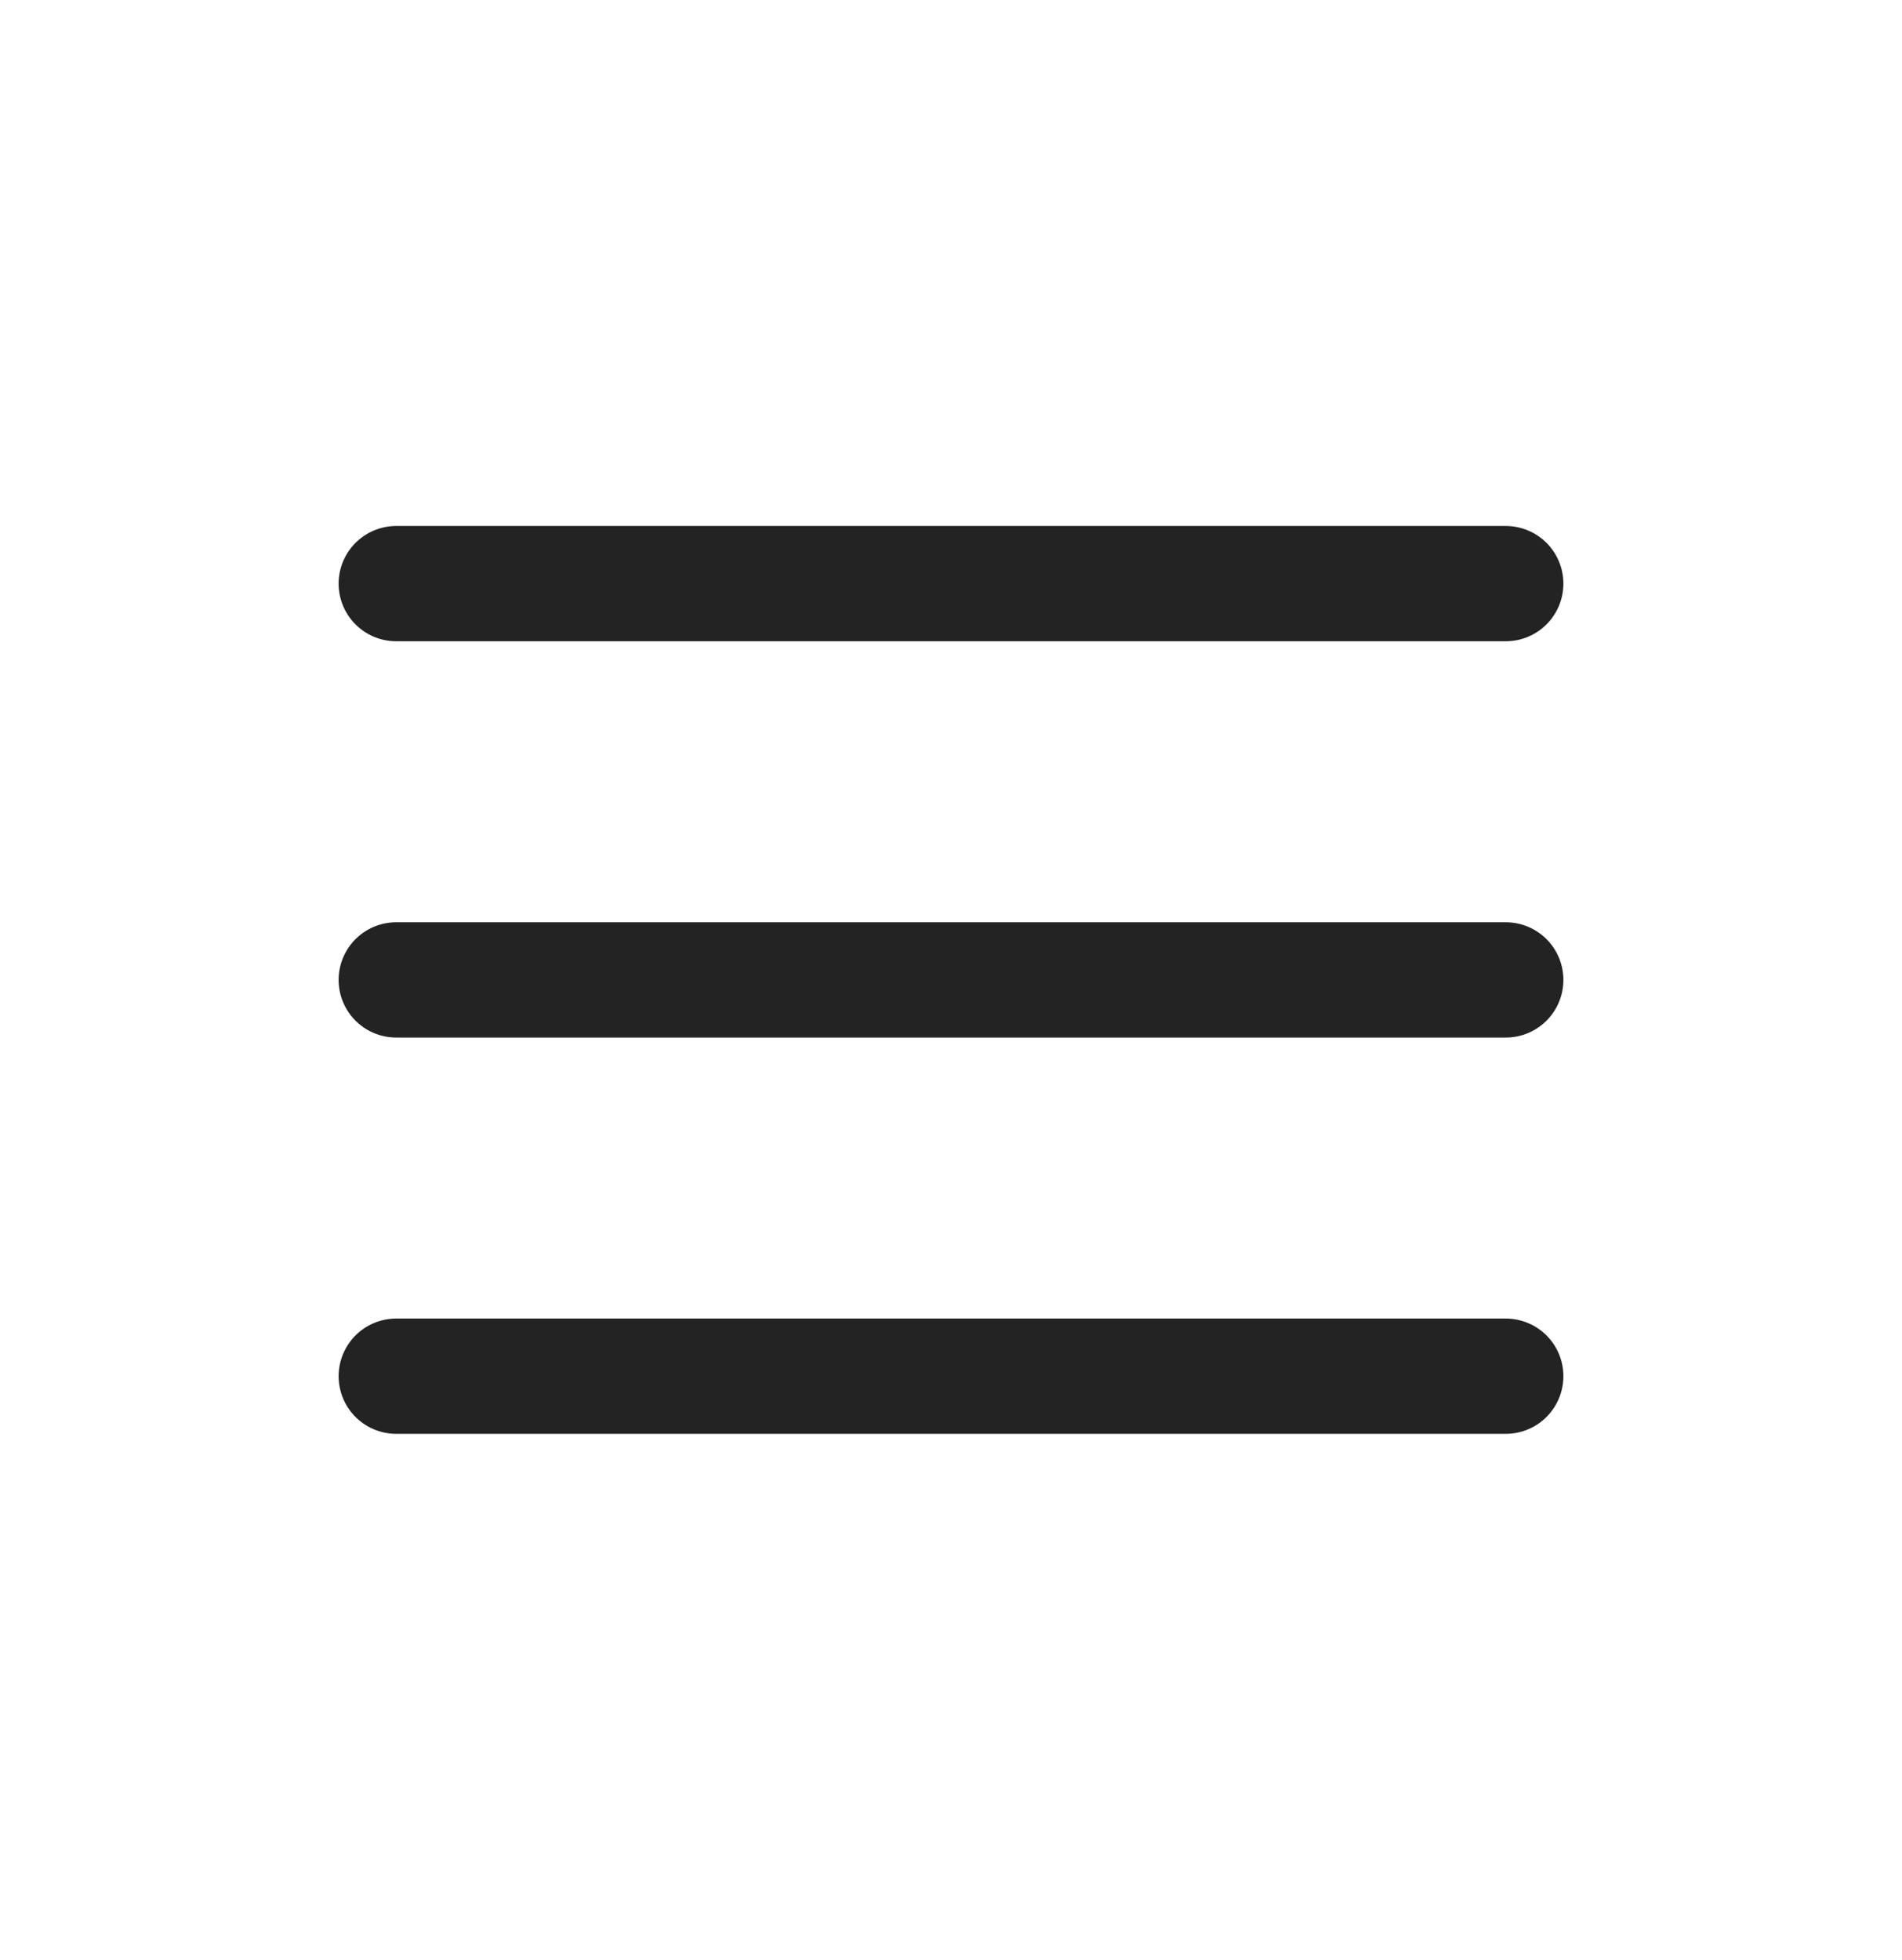 <svg width="33" height="34" viewBox="0 0 33 34" fill="none" xmlns="http://www.w3.org/2000/svg">
<path d="M6.875 10.125H26.125" stroke="#232323" stroke-width="2" stroke-linecap="round"/>
<path d="M6.875 17H26.125" stroke="#232323" stroke-width="2" stroke-linecap="round"/>
<path d="M6.875 23.875H26.125" stroke="#232323" stroke-width="2" stroke-linecap="round"/>
</svg>
